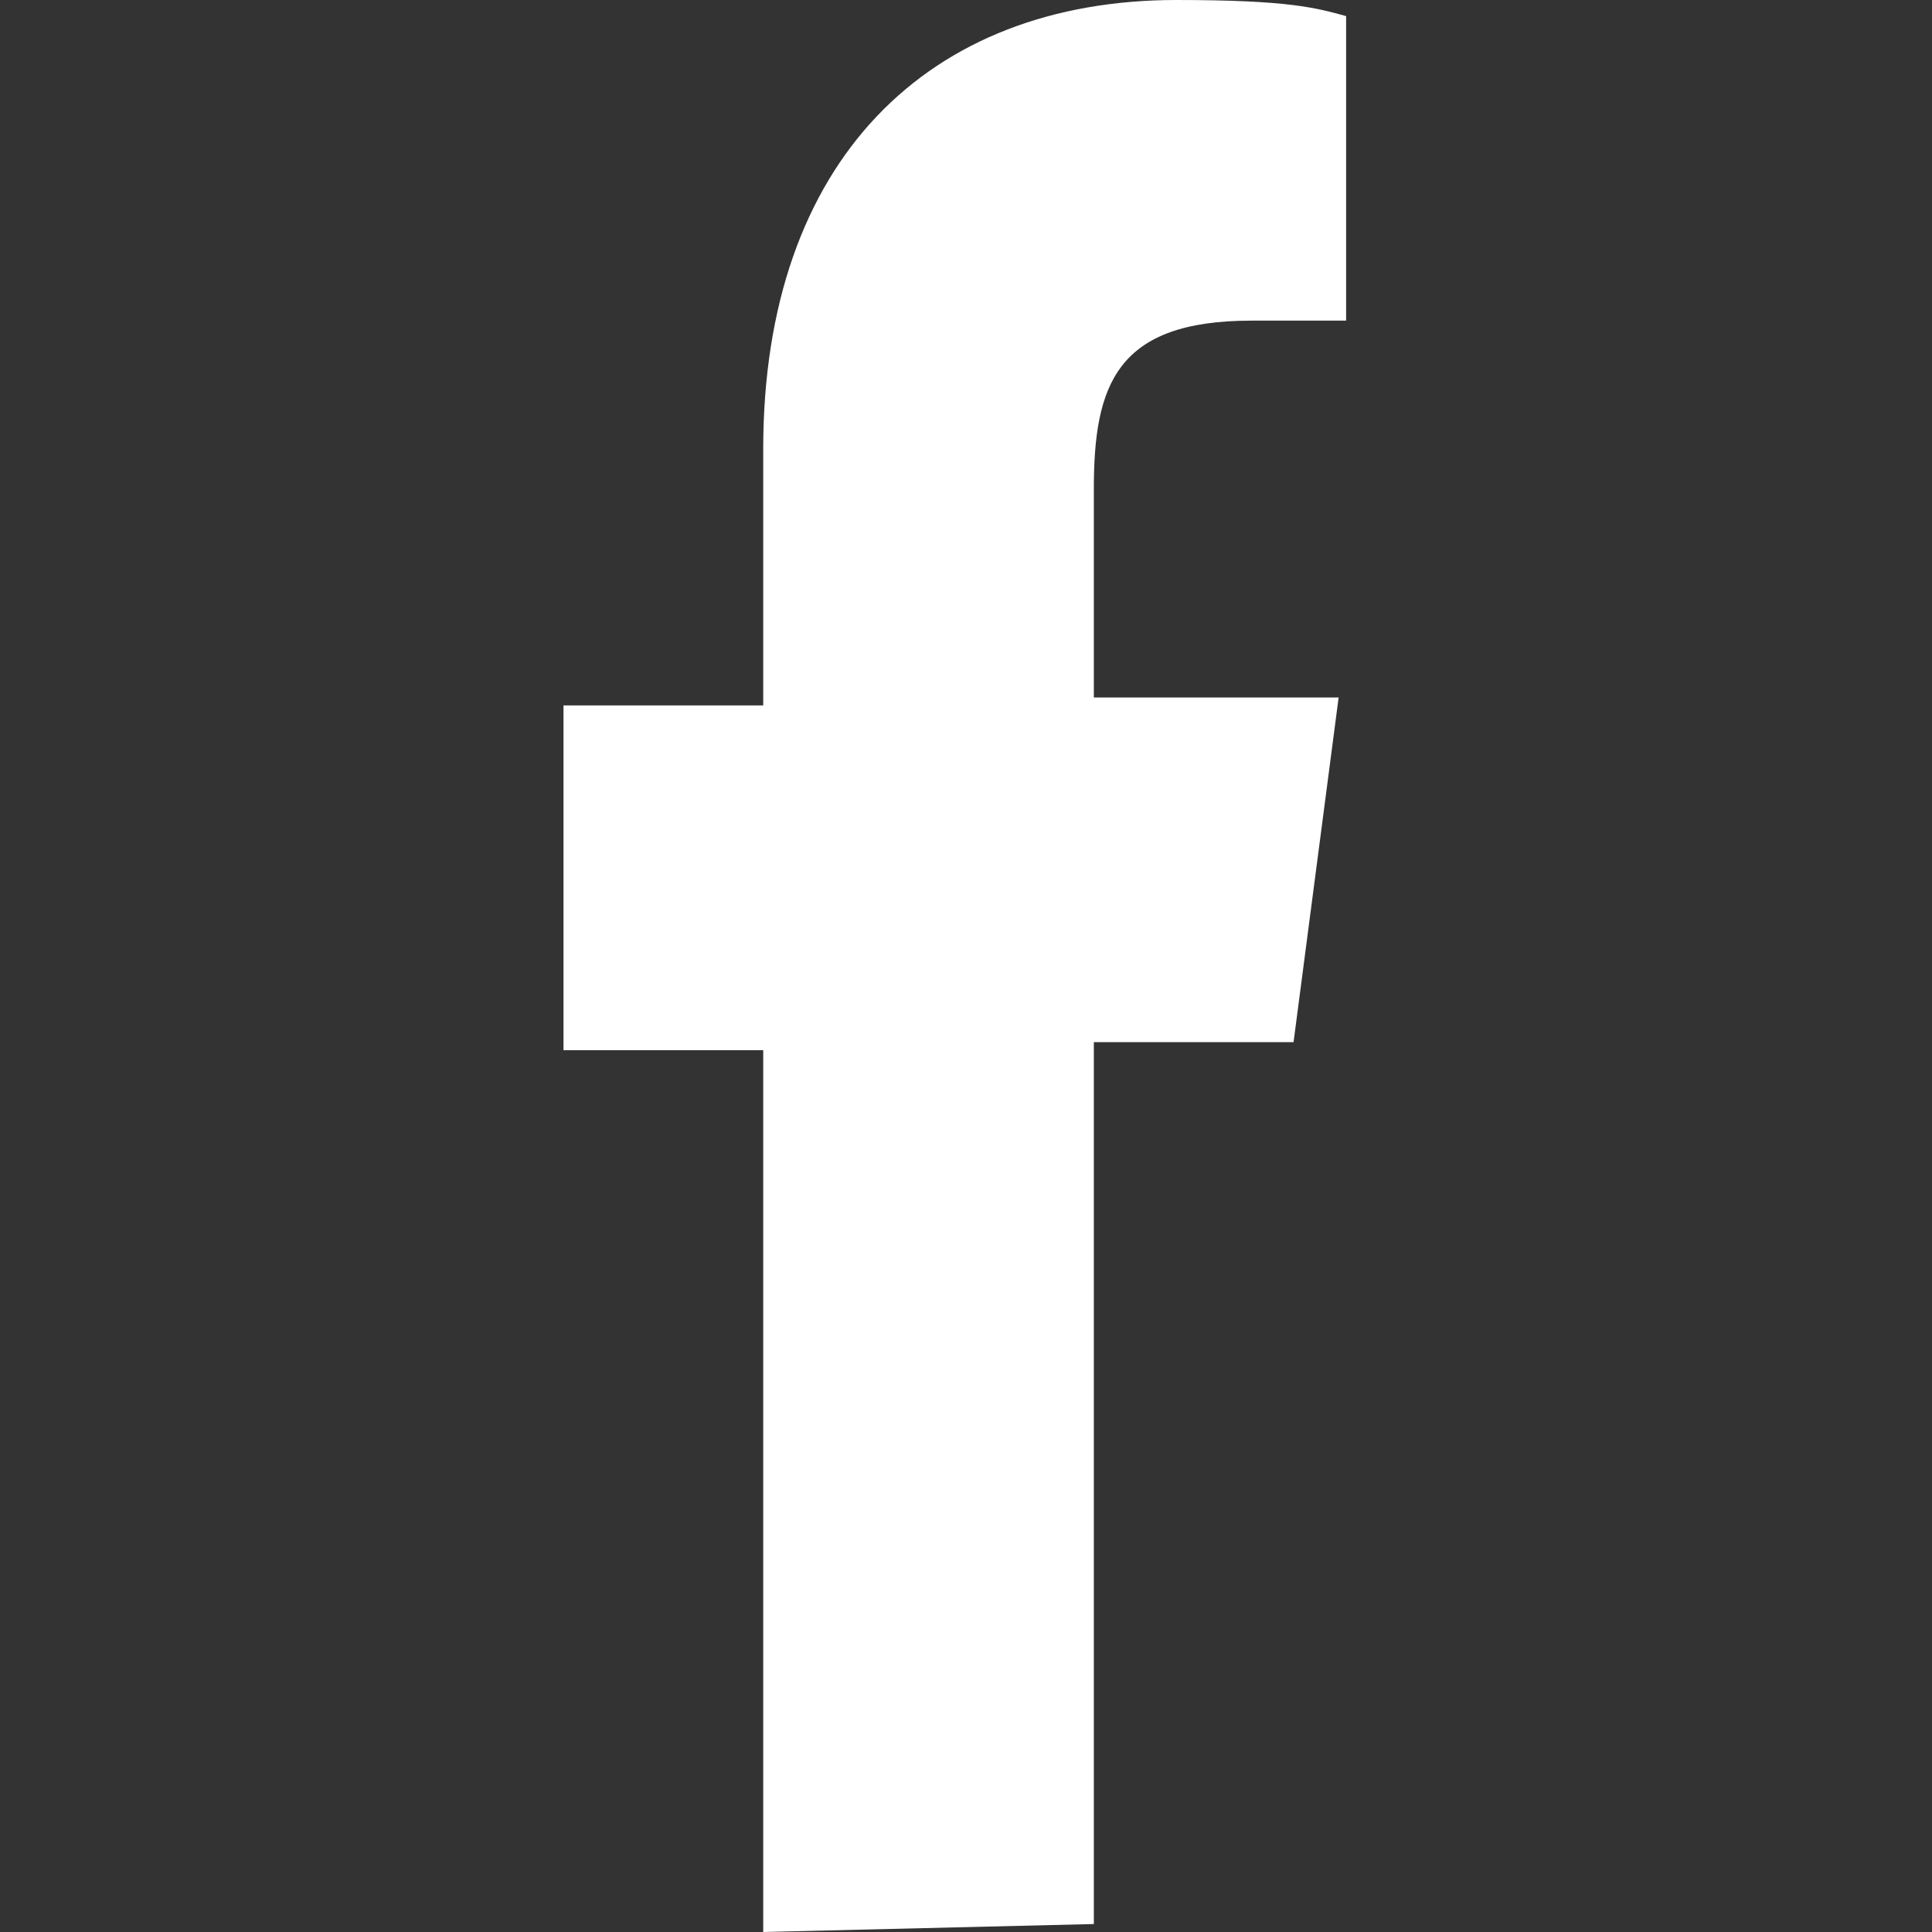 <svg width="24" height="24" viewBox="0 0 24 24" fill="none" xmlns="http://www.w3.org/2000/svg">
<rect x="0" y="0" width="24" height="24" fill="#333333" stroke="none"/>
<path d="M13.588 23.901V12.946H16.069L16.629 8.664H13.588V6.074C13.588 4.781 13.868 3.983 15.548 3.983H16.722V0.2C16.349 0.098 16.014 0 14.614 0C11.534 0 9.481 1.992 9.481 5.577V8.763H7V13.046H9.481V24L13.588 23.901Z" fill="white"/>
</svg>

